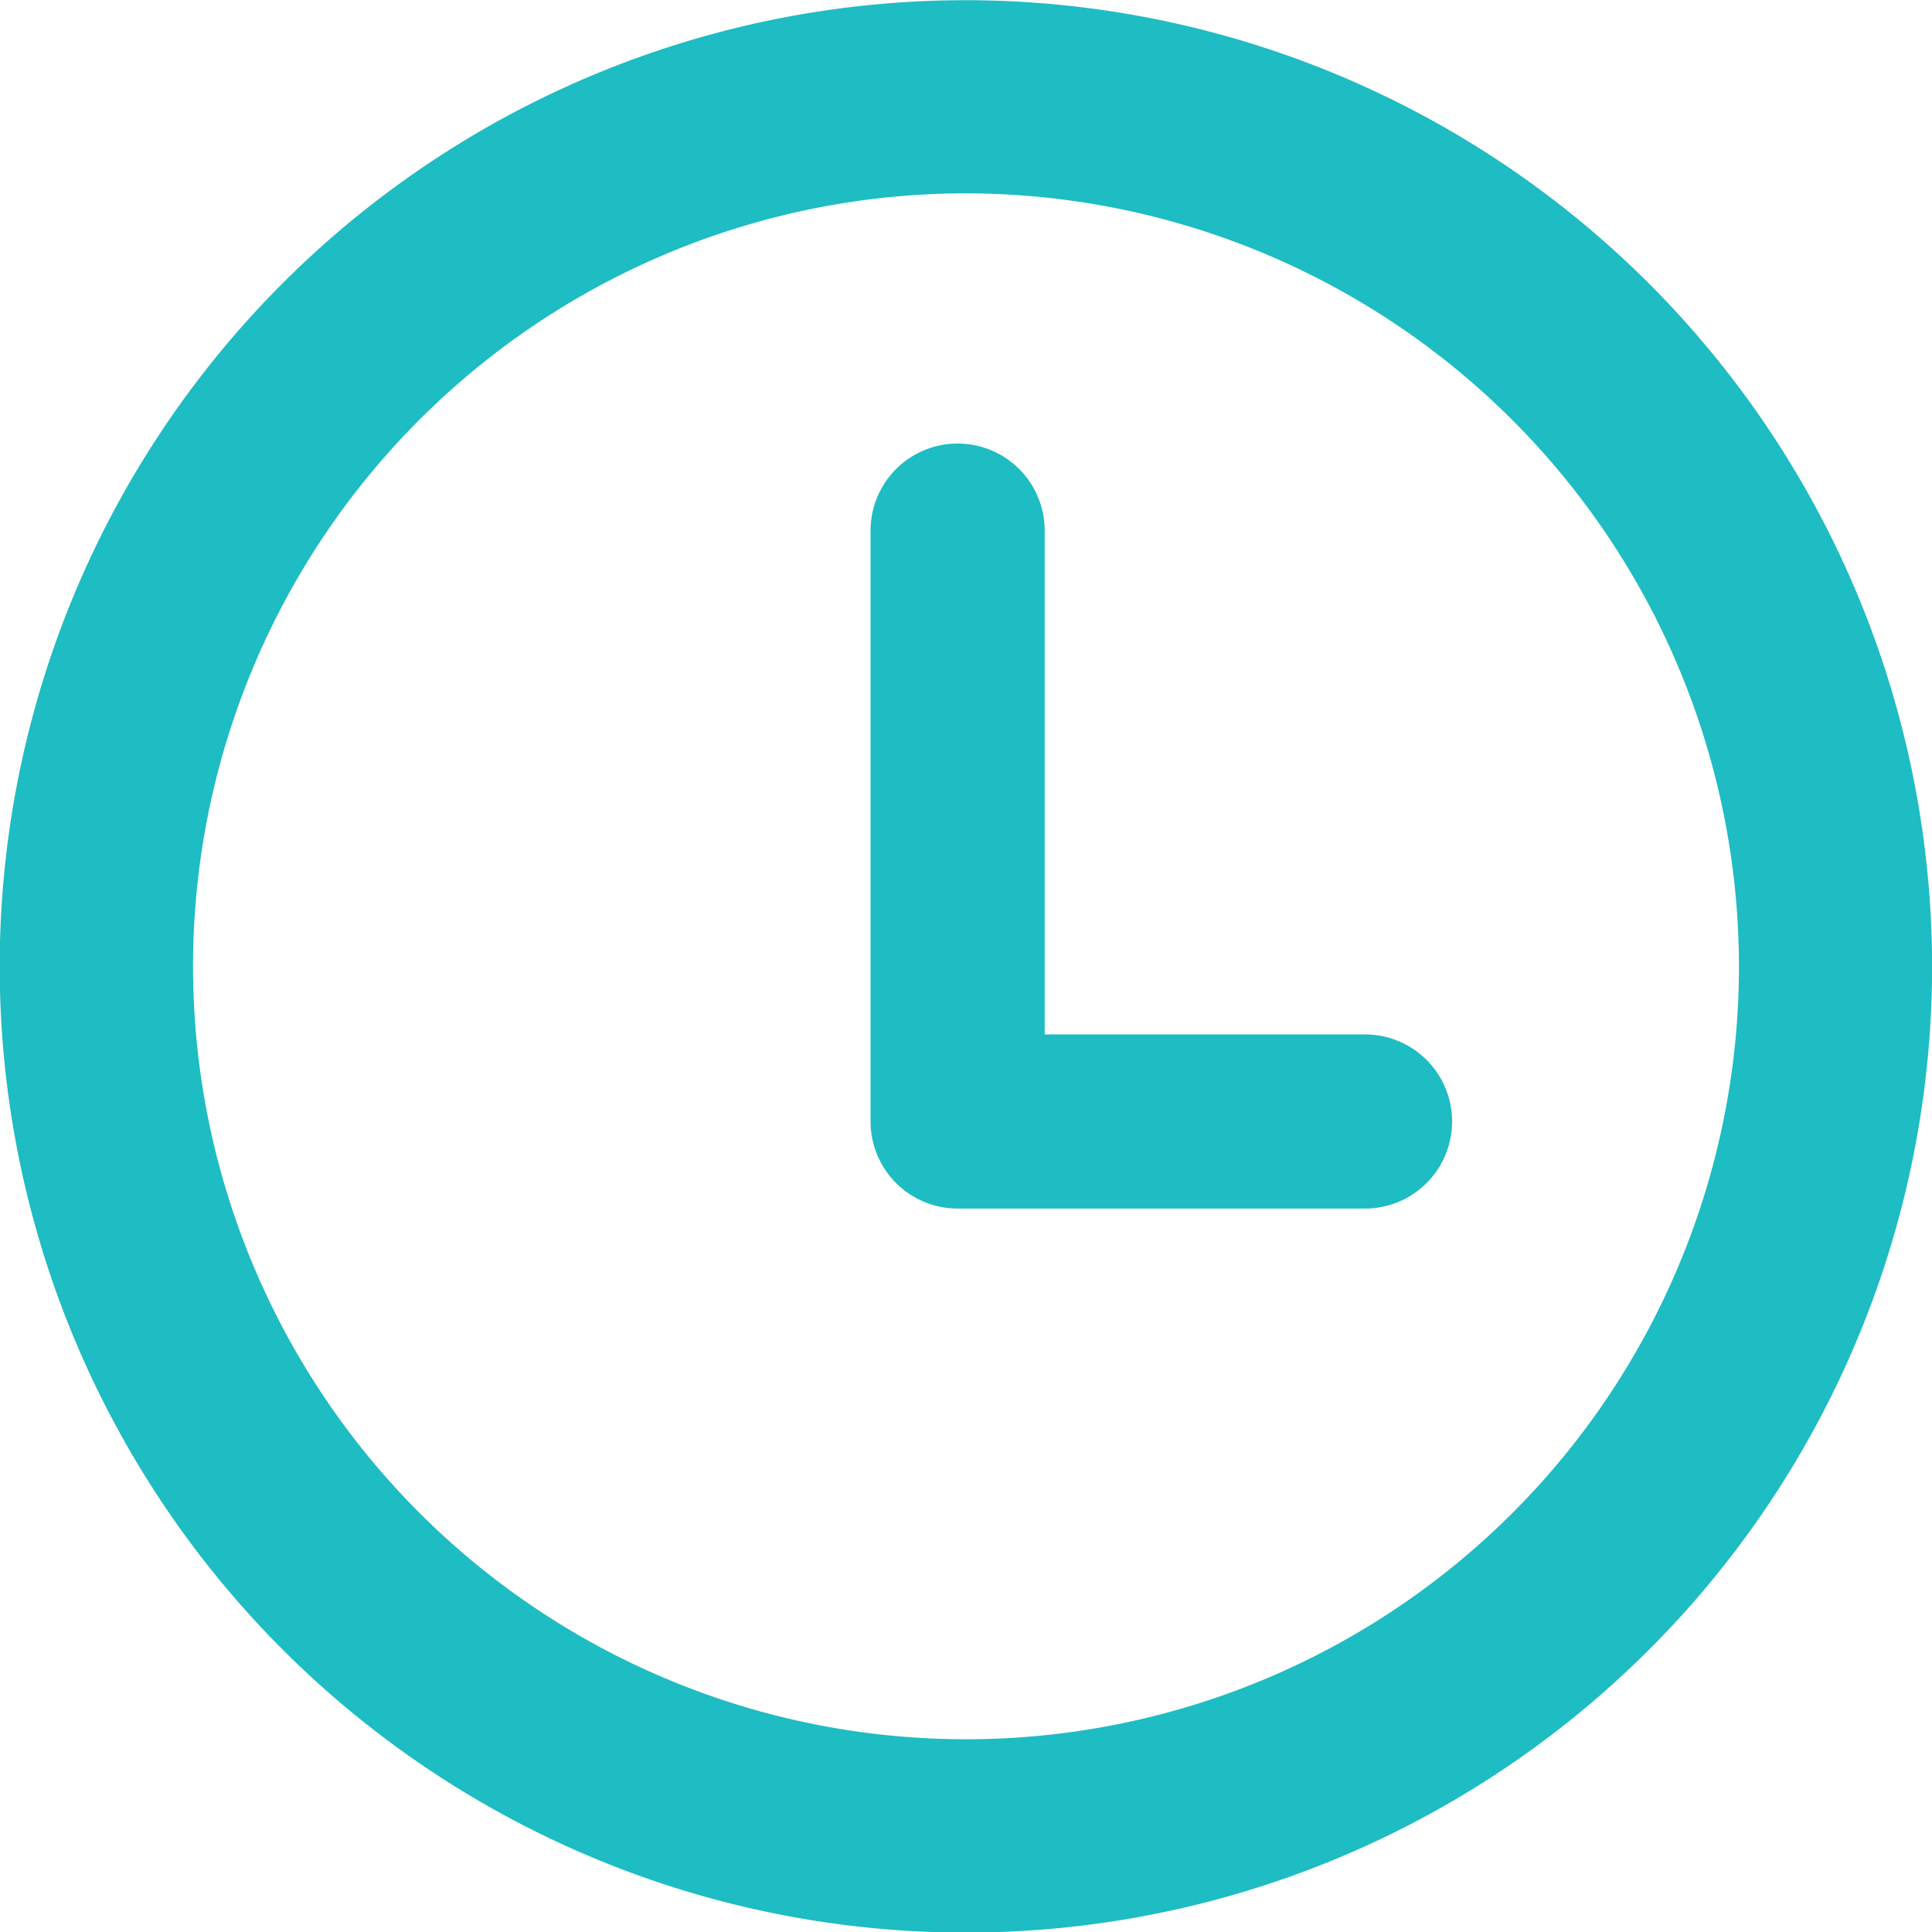 <svg xmlns="http://www.w3.org/2000/svg" width="19.396" height="19.396" viewBox="0 0 19.396 19.396">
    <defs>
        <style>
            .cls-1{fill:rgb(30, 188, 195)}
        </style>
    </defs>
    <g id="Group_141" data-name="Group 141" transform="translate(-196.559 -681.298)">
        <path id="Path_319" data-name="Path 319" class="cls-1" d="M206.256 681.3a9.7 9.7 0 1 0 9.7 9.7 9.708 9.708 0 0 0-9.7-9.7zm7.761 9.7a7.76 7.76 0 1 1-7.761-7.761 7.769 7.769 0 0 1 7.761 7.761z"/>
        <path id="Path_320" data-name="Path 320" class="cls-1" d="M210.263 693.431h-4.09a.874.874 0 0 1-.874-.874v-5.932a.874.874 0 1 1 1.748 0v5.058h3.216a.874.874 0 0 1 0 1.748z"/>
    </g>
</svg>
